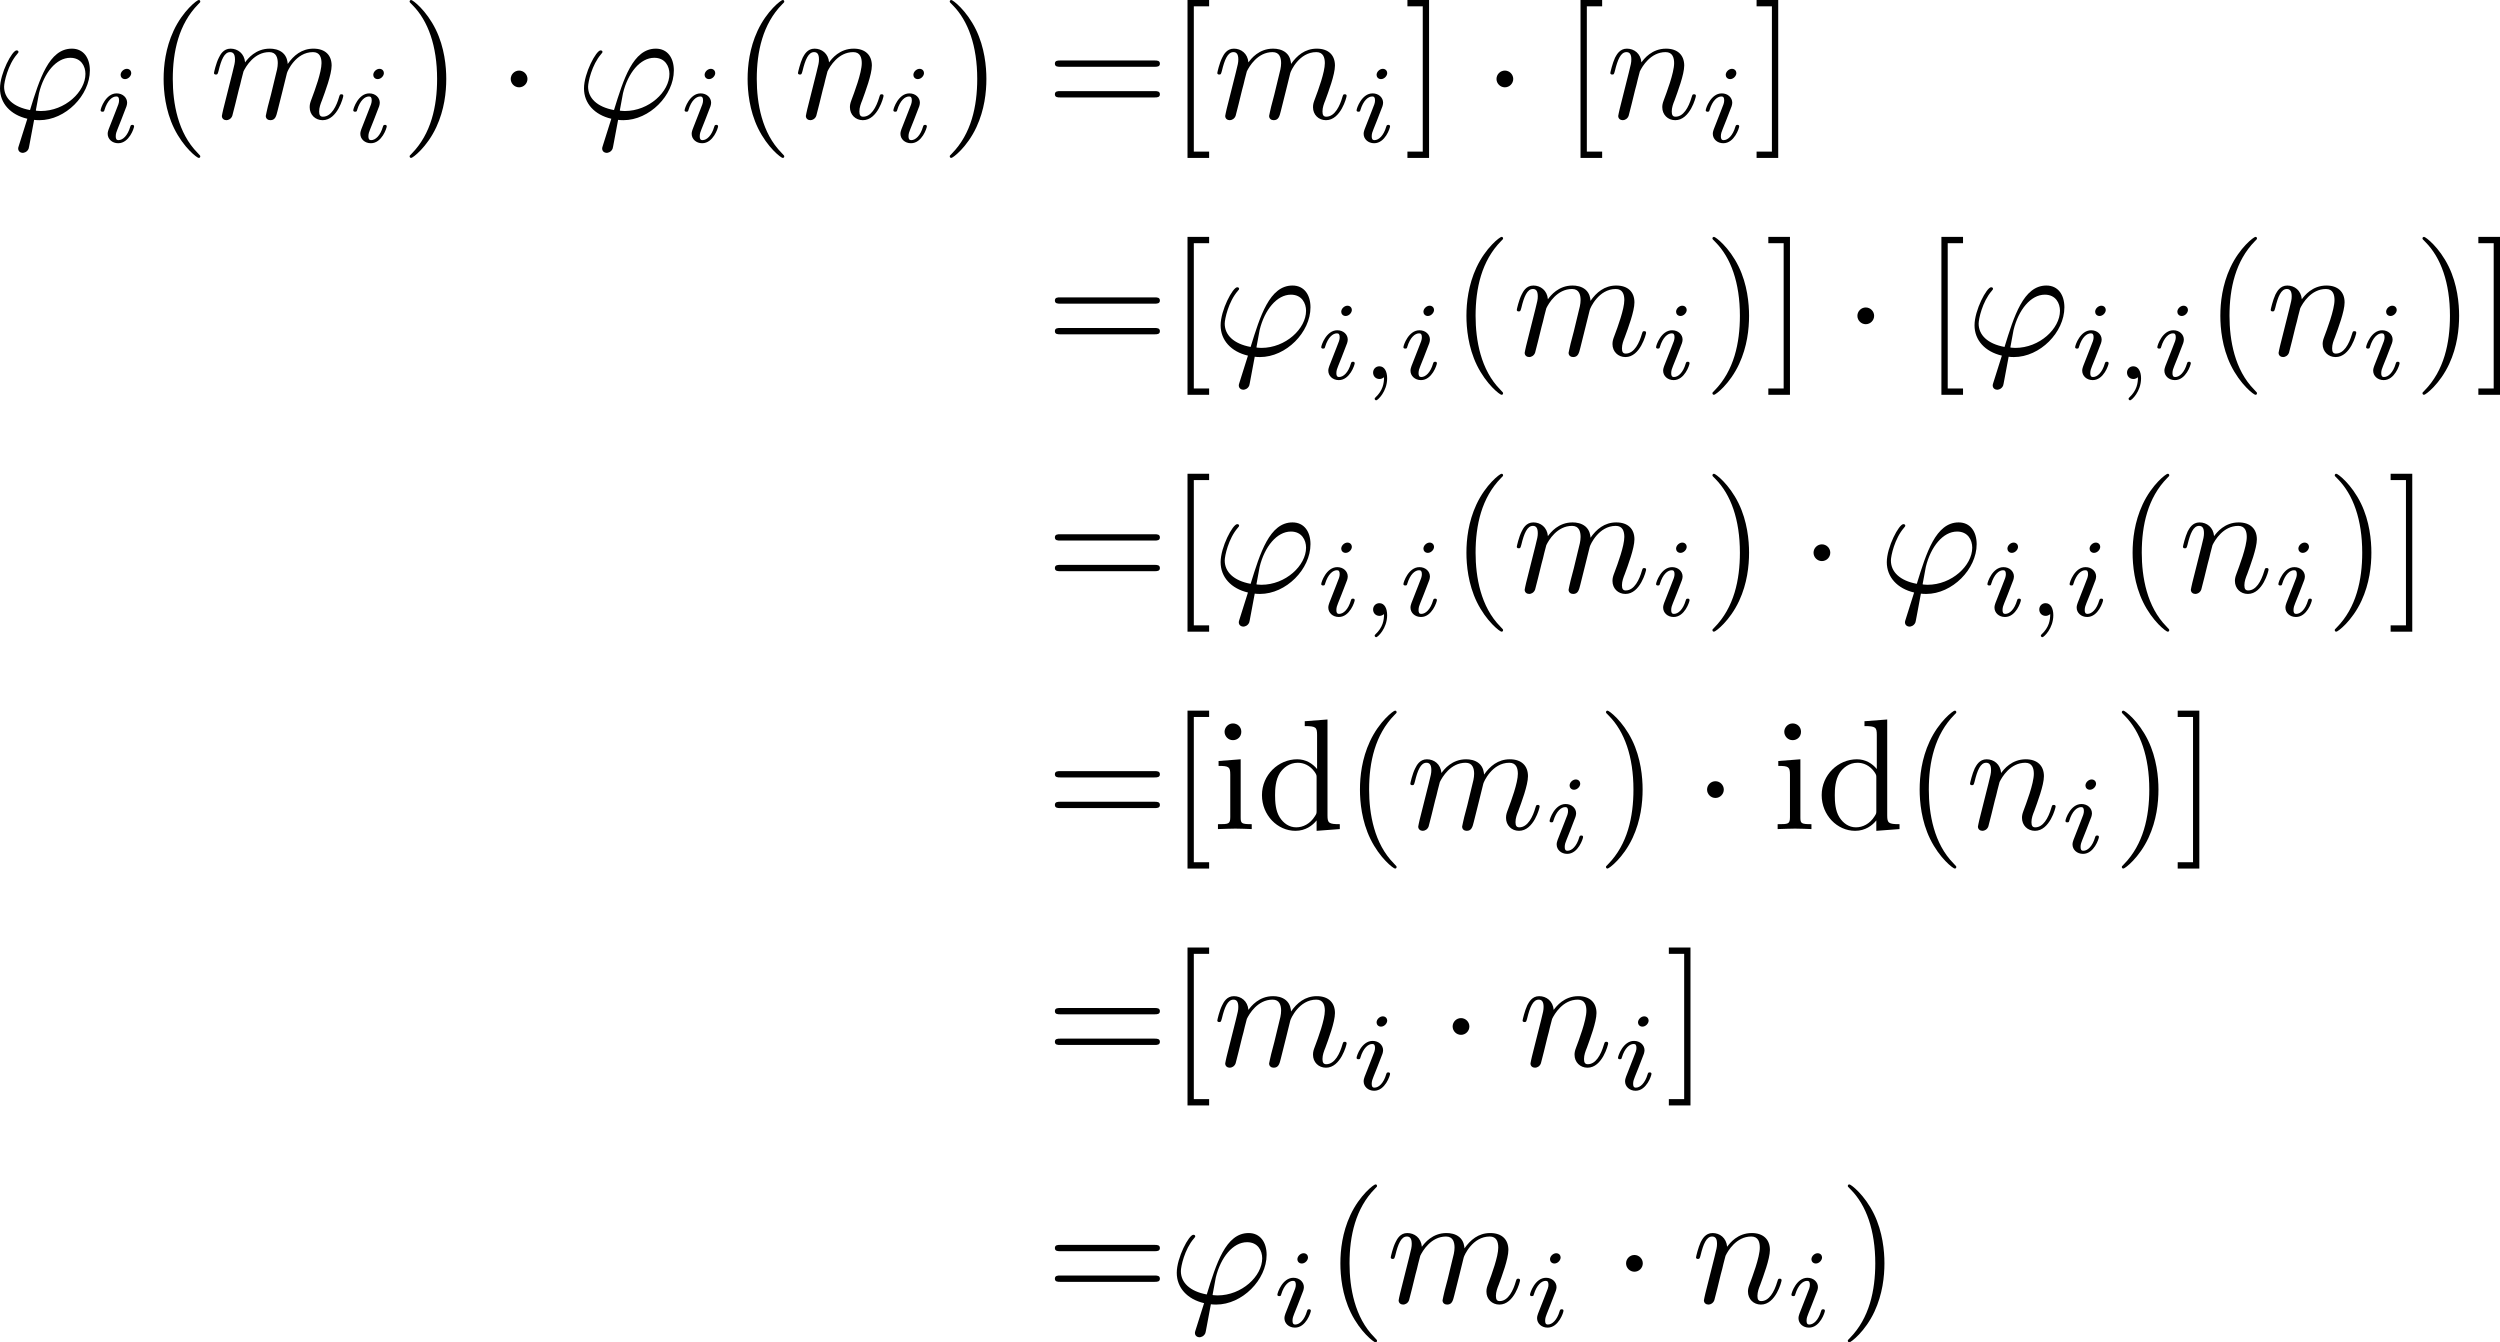 <?xml version='1.0' encoding='UTF-8'?>
<!-- This file was generated by dvisvgm 3.4.1 -->
<svg version='1.1' xmlns='http://www.w3.org/2000/svg' xmlns:xlink='http://www.w3.org/1999/xlink' width='236.576pt' height='127.024pt' viewBox='232.198 47.685 236.576 127.024'>
<defs>
<path id='g0-1' d='M1.913-2.491C1.913-2.78 1.674-3.019 1.385-3.019S.857-2.78 .857-2.491S1.096-1.963 1.385-1.963S1.913-2.202 1.913-2.491Z'/>
<path id='g3-40' d='M3.298 2.391C3.298 2.361 3.298 2.341 3.128 2.172C1.883 .917 1.564-.966 1.564-2.491C1.564-4.224 1.943-5.958 3.168-7.203C3.298-7.323 3.298-7.342 3.298-7.372C3.298-7.442 3.258-7.472 3.198-7.472C3.098-7.472 2.202-6.795 1.614-5.529C1.106-4.433 .986-3.328 .986-2.491C.986-1.714 1.096-.508 1.644 .618C2.242 1.843 3.098 2.491 3.198 2.491C3.258 2.491 3.298 2.461 3.298 2.391Z'/>
<path id='g3-41' d='M2.879-2.491C2.879-3.268 2.77-4.473 2.222-5.599C1.624-6.824 .767-7.472 .667-7.472C.608-7.472 .568-7.432 .568-7.372C.568-7.342 .568-7.323 .757-7.143C1.733-6.157 2.301-4.573 2.301-2.491C2.301-.787 1.933 .966 .697 2.222C.568 2.341 .568 2.361 .568 2.391C.568 2.451 .608 2.491 .667 2.491C.767 2.491 1.664 1.813 2.252 .548C2.76-.548 2.879-1.654 2.879-2.491Z'/>
<path id='g3-61' d='M6.844-3.258C6.994-3.258 7.183-3.258 7.183-3.457S6.994-3.656 6.854-3.656H.887C.747-3.656 .558-3.656 .558-3.457S.747-3.258 .897-3.258H6.844ZM6.854-1.325C6.994-1.325 7.183-1.325 7.183-1.524S6.994-1.724 6.844-1.724H.897C.747-1.724 .558-1.724 .558-1.524S.747-1.325 .887-1.325H6.854Z'/>
<path id='g3-91' d='M2.54 2.491V2.092H1.574V-7.073H2.54V-7.472H1.176V2.491H2.54Z'/>
<path id='g3-93' d='M1.584-7.472H.219V-7.073H1.186V2.092H.219V2.491H1.584V-7.472Z'/>
<path id='g3-100' d='M3.786-.548V.11L5.25 0V-.309C4.553-.309 4.473-.379 4.473-.867V-6.914L3.039-6.804V-6.496C3.736-6.496 3.816-6.426 3.816-5.938V-3.786C3.527-4.144 3.098-4.403 2.56-4.403C1.385-4.403 .339-3.427 .339-2.142C.339-.877 1.315 .11 2.451 .11C3.088 .11 3.537-.229 3.786-.548ZM3.786-3.218V-1.176C3.786-.996 3.786-.976 3.676-.807C3.377-.329 2.929-.11 2.501-.11C2.052-.11 1.694-.369 1.455-.747C1.196-1.156 1.166-1.724 1.166-2.132C1.166-2.501 1.186-3.098 1.474-3.547C1.684-3.856 2.062-4.184 2.6-4.184C2.949-4.184 3.367-4.035 3.676-3.587C3.786-3.417 3.786-3.397 3.786-3.218Z'/>
<path id='g3-105' d='M1.763-4.403L.369-4.294V-3.985C1.016-3.985 1.106-3.925 1.106-3.437V-.757C1.106-.309 .996-.309 .329-.309V0C.648-.01 1.186-.03 1.425-.03C1.773-.03 2.122-.01 2.461 0V-.309C1.803-.309 1.763-.359 1.763-.747V-4.403ZM1.803-6.137C1.803-6.456 1.554-6.665 1.275-6.665C.966-6.665 .747-6.396 .747-6.137C.747-5.868 .966-5.609 1.275-5.609C1.554-5.609 1.803-5.818 1.803-6.137Z'/>
<path id='g2-59' d='M1.471-.112C1.471 .272 1.402 .718 .928 1.165C.9 1.193 .879 1.213 .879 1.248C.879 1.297 .934 1.346 .976 1.346C1.074 1.346 1.667 .788 1.667-.042C1.667-.474 1.499-.802 1.179-.802C.948-.802 .781-.621 .781-.404C.781-.181 .941 0 1.186 0C1.353 0 1.465-.112 1.471-.112Z'/>
<path id='g2-105' d='M2.26-4.359C2.26-4.47 2.176-4.624 1.981-4.624C1.792-4.624 1.59-4.442 1.59-4.24C1.59-4.122 1.681-3.975 1.869-3.975C2.071-3.975 2.26-4.17 2.26-4.359ZM.837-.816C.809-.725 .774-.642 .774-.523C.774-.195 1.053 .07 1.437 .07C2.134 .07 2.441-.893 2.441-.997C2.441-1.088 2.35-1.088 2.329-1.088C2.232-1.088 2.225-1.046 2.197-.969C2.036-.411 1.73-.126 1.458-.126C1.318-.126 1.283-.216 1.283-.37C1.283-.53 1.332-.663 1.395-.816C1.465-1.004 1.541-1.193 1.618-1.374C1.681-1.541 1.932-2.176 1.96-2.26C1.981-2.329 2.001-2.413 2.001-2.483C2.001-2.81 1.723-3.075 1.339-3.075C.649-3.075 .328-2.127 .328-2.008C.328-1.918 .425-1.918 .446-1.918C.544-1.918 .551-1.953 .572-2.029C.753-2.629 1.06-2.88 1.318-2.88C1.43-2.88 1.492-2.824 1.492-2.636C1.492-2.476 1.451-2.371 1.276-1.939L.837-.816Z'/>
<path id='g1-39' d='M1.694 1.694C1.654 1.823 1.644 1.843 1.644 1.893C1.644 2.112 1.833 2.172 1.933 2.172C1.983 2.172 2.202 2.142 2.301 1.913C2.331 1.833 2.381 1.504 2.65 .09C2.74 .1 2.809 .11 2.979 .11C4.633 .11 6.167-1.455 6.167-3.029C6.167-3.806 5.778-4.403 5.031-4.403C3.587-4.403 2.989-2.471 2.391-.528C1.315-.727 .757-1.285 .757-2.002C.757-2.281 .986-3.377 1.584-4.065C1.664-4.154 1.664-4.174 1.664-4.194C1.664-4.234 1.644-4.294 1.544-4.294C1.265-4.294 .498-2.849 .498-1.893C.498-.956 1.156-.229 2.222 .02L1.694 1.694ZM3.068-.468C2.989-.468 2.969-.468 2.889-.478C2.77-.478 2.76-.488 2.76-.518C2.76-.538 2.929-1.445 2.959-1.594C3.268-2.869 4.045-3.826 4.932-3.826C5.619-3.826 5.888-3.288 5.888-2.809C5.888-1.684 4.603-.468 3.068-.468Z'/>
<path id='g1-109' d='M.877-.588C.847-.438 .787-.209 .787-.159C.787 .02 .927 .11 1.076 .11C1.196 .11 1.375 .03 1.445-.169C1.455-.189 1.574-.658 1.634-.907L1.853-1.803C1.913-2.022 1.973-2.242 2.022-2.471C2.062-2.64 2.142-2.929 2.152-2.969C2.301-3.278 2.829-4.184 3.776-4.184C4.224-4.184 4.314-3.816 4.314-3.487C4.314-3.238 4.244-2.959 4.164-2.66L3.885-1.504L3.686-.747C3.646-.548 3.557-.209 3.557-.159C3.557 .02 3.696 .11 3.846 .11C4.154 .11 4.214-.139 4.294-.458C4.433-1.016 4.802-2.471 4.892-2.859C4.922-2.989 5.45-4.184 6.535-4.184C6.964-4.184 7.073-3.846 7.073-3.487C7.073-2.919 6.655-1.783 6.456-1.255C6.366-1.016 6.326-.907 6.326-.707C6.326-.239 6.675 .11 7.143 .11C8.08 .11 8.448-1.345 8.448-1.425C8.448-1.524 8.359-1.524 8.329-1.524C8.229-1.524 8.229-1.494 8.179-1.345C8.03-.817 7.711-.11 7.163-.11C6.994-.11 6.924-.209 6.924-.438C6.924-.687 7.014-.927 7.103-1.146C7.293-1.664 7.711-2.77 7.711-3.337C7.711-3.985 7.313-4.403 6.565-4.403S5.31-3.965 4.941-3.437C4.932-3.567 4.902-3.905 4.623-4.144C4.374-4.354 4.055-4.403 3.806-4.403C2.909-4.403 2.421-3.766 2.252-3.537C2.202-4.105 1.783-4.403 1.335-4.403C.877-4.403 .687-4.015 .598-3.836C.418-3.487 .289-2.899 .289-2.869C.289-2.77 .389-2.77 .408-2.77C.508-2.77 .518-2.78 .578-2.999C.747-3.706 .946-4.184 1.305-4.184C1.465-4.184 1.614-4.105 1.614-3.726C1.614-3.517 1.584-3.407 1.455-2.889L.877-.588Z'/>
<path id='g1-110' d='M.877-.588C.847-.438 .787-.209 .787-.159C.787 .02 .927 .11 1.076 .11C1.196 .11 1.375 .03 1.445-.169C1.455-.189 1.574-.658 1.634-.907L1.853-1.803C1.913-2.022 1.973-2.242 2.022-2.471C2.062-2.64 2.142-2.929 2.152-2.969C2.301-3.278 2.829-4.184 3.776-4.184C4.224-4.184 4.314-3.816 4.314-3.487C4.314-2.869 3.826-1.594 3.666-1.166C3.577-.936 3.567-.817 3.567-.707C3.567-.239 3.915 .11 4.384 .11C5.32 .11 5.689-1.345 5.689-1.425C5.689-1.524 5.599-1.524 5.569-1.524C5.469-1.524 5.469-1.494 5.42-1.345C5.22-.667 4.892-.11 4.403-.11C4.234-.11 4.164-.209 4.164-.438C4.164-.687 4.254-.927 4.344-1.146C4.533-1.674 4.951-2.77 4.951-3.337C4.951-4.005 4.523-4.403 3.806-4.403C2.909-4.403 2.421-3.766 2.252-3.537C2.202-4.095 1.793-4.403 1.335-4.403S.687-4.015 .588-3.836C.428-3.497 .289-2.909 .289-2.869C.289-2.77 .389-2.77 .408-2.77C.508-2.77 .518-2.78 .578-2.999C.747-3.706 .946-4.184 1.305-4.184C1.504-4.184 1.614-4.055 1.614-3.726C1.614-3.517 1.584-3.407 1.455-2.889L.877-.588Z'/>
</defs>
<g id='page1' transform='matrix(1.5 0 0 1.5 0 0)'>
<use x='154.301' y='39.262' xlink:href='#g1-39'/>
<use x='160.818' y='40.756' xlink:href='#g2-105'/>
<use x='164.135' y='39.262' xlink:href='#g3-40'/>
<use x='168.009' y='39.262' xlink:href='#g1-109'/>
<use x='176.757' y='40.756' xlink:href='#g2-105'/>
<use x='180.073' y='39.262' xlink:href='#g3-41'/>
<use x='186.162' y='39.262' xlink:href='#g0-1'/>
<use x='191.143' y='39.262' xlink:href='#g1-39'/>
<use x='197.66' y='40.756' xlink:href='#g2-105'/>
<use x='200.977' y='39.262' xlink:href='#g3-40'/>
<use x='204.851' y='39.262' xlink:href='#g1-110'/>
<use x='210.831' y='40.756' xlink:href='#g2-105'/>
<use x='214.148' y='39.262' xlink:href='#g3-41'/>
<use x='220.79' y='39.262' xlink:href='#g3-61'/>
<use x='228.539' y='39.262' xlink:href='#g3-91'/>
<use x='231.306' y='39.262' xlink:href='#g1-109'/>
<use x='240.053' y='40.756' xlink:href='#g2-105'/>
<use x='243.37' y='39.262' xlink:href='#g3-93'/>
<use x='248.351' y='39.262' xlink:href='#g0-1'/>
<use x='253.333' y='39.262' xlink:href='#g3-91'/>
<use x='256.1' y='39.262' xlink:href='#g1-110'/>
<use x='262.08' y='40.756' xlink:href='#g2-105'/>
<use x='265.397' y='39.262' xlink:href='#g3-93'/>
<use x='220.79' y='54.206' xlink:href='#g3-61'/>
<use x='228.539' y='54.206' xlink:href='#g3-91'/>
<use x='231.306' y='54.206' xlink:href='#g1-39'/>
<use x='237.823' y='55.7' xlink:href='#g2-105'/>
<use x='240.642' y='55.7' xlink:href='#g2-59'/>
<use x='243.008' y='55.7' xlink:href='#g2-105'/>
<use x='246.325' y='54.206' xlink:href='#g3-40'/>
<use x='250.199' y='54.206' xlink:href='#g1-109'/>
<use x='258.947' y='55.7' xlink:href='#g2-105'/>
<use x='262.263' y='54.206' xlink:href='#g3-41'/>
<use x='266.138' y='54.206' xlink:href='#g3-93'/>
<use x='271.119' y='54.206' xlink:href='#g0-1'/>
<use x='276.1' y='54.206' xlink:href='#g3-91'/>
<use x='278.868' y='54.206' xlink:href='#g1-39'/>
<use x='285.385' y='55.7' xlink:href='#g2-105'/>
<use x='288.204' y='55.7' xlink:href='#g2-59'/>
<use x='290.57' y='55.7' xlink:href='#g2-105'/>
<use x='293.887' y='54.206' xlink:href='#g3-40'/>
<use x='297.761' y='54.206' xlink:href='#g1-110'/>
<use x='303.741' y='55.7' xlink:href='#g2-105'/>
<use x='307.058' y='54.206' xlink:href='#g3-41'/>
<use x='310.932' y='54.206' xlink:href='#g3-93'/>
<use x='220.79' y='69.15' xlink:href='#g3-61'/>
<use x='228.539' y='69.15' xlink:href='#g3-91'/>
<use x='231.306' y='69.15' xlink:href='#g1-39'/>
<use x='237.823' y='70.644' xlink:href='#g2-105'/>
<use x='240.642' y='70.644' xlink:href='#g2-59'/>
<use x='243.008' y='70.644' xlink:href='#g2-105'/>
<use x='246.325' y='69.15' xlink:href='#g3-40'/>
<use x='250.199' y='69.15' xlink:href='#g1-109'/>
<use x='258.947' y='70.644' xlink:href='#g2-105'/>
<use x='262.263' y='69.15' xlink:href='#g3-41'/>
<use x='268.352' y='69.15' xlink:href='#g0-1'/>
<use x='273.333' y='69.15' xlink:href='#g1-39'/>
<use x='279.85' y='70.644' xlink:href='#g2-105'/>
<use x='282.669' y='70.644' xlink:href='#g2-59'/>
<use x='285.035' y='70.644' xlink:href='#g2-105'/>
<use x='288.352' y='69.15' xlink:href='#g3-40'/>
<use x='292.226' y='69.15' xlink:href='#g1-110'/>
<use x='298.206' y='70.644' xlink:href='#g2-105'/>
<use x='301.523' y='69.15' xlink:href='#g3-41'/>
<use x='305.397' y='69.15' xlink:href='#g3-93'/>
<use x='220.79' y='84.094' xlink:href='#g3-61'/>
<use x='228.539' y='84.094' xlink:href='#g3-91'/>
<use x='231.306' y='84.094' xlink:href='#g3-105'/>
<use x='234.073' y='84.094' xlink:href='#g3-100'/>
<use x='239.608' y='84.094' xlink:href='#g3-40'/>
<use x='243.483' y='84.094' xlink:href='#g1-109'/>
<use x='252.23' y='85.588' xlink:href='#g2-105'/>
<use x='255.547' y='84.094' xlink:href='#g3-41'/>
<use x='261.635' y='84.094' xlink:href='#g0-1'/>
<use x='266.616' y='84.094' xlink:href='#g3-105'/>
<use x='269.384' y='84.094' xlink:href='#g3-100'/>
<use x='274.918' y='84.094' xlink:href='#g3-40'/>
<use x='278.793' y='84.094' xlink:href='#g1-110'/>
<use x='284.773' y='85.588' xlink:href='#g2-105'/>
<use x='288.09' y='84.094' xlink:href='#g3-41'/>
<use x='291.964' y='84.094' xlink:href='#g3-93'/>
<use x='220.79' y='99.038' xlink:href='#g3-61'/>
<use x='228.539' y='99.038' xlink:href='#g3-91'/>
<use x='231.306' y='99.038' xlink:href='#g1-109'/>
<use x='240.053' y='100.532' xlink:href='#g2-105'/>
<use x='245.584' y='99.038' xlink:href='#g0-1'/>
<use x='250.565' y='99.038' xlink:href='#g1-110'/>
<use x='256.545' y='100.532' xlink:href='#g2-105'/>
<use x='259.862' y='99.038' xlink:href='#g3-93'/>
<use x='220.79' y='113.982' xlink:href='#g3-61'/>
<use x='228.539' y='113.982' xlink:href='#g1-39'/>
<use x='235.056' y='115.476' xlink:href='#g2-105'/>
<use x='238.373' y='113.982' xlink:href='#g3-40'/>
<use x='242.247' y='113.982' xlink:href='#g1-109'/>
<use x='250.994' y='115.476' xlink:href='#g2-105'/>
<use x='256.525' y='113.982' xlink:href='#g0-1'/>
<use x='261.506' y='113.982' xlink:href='#g1-110'/>
<use x='267.486' y='115.476' xlink:href='#g2-105'/>
<use x='270.803' y='113.982' xlink:href='#g3-41'/>
</g>
</svg>